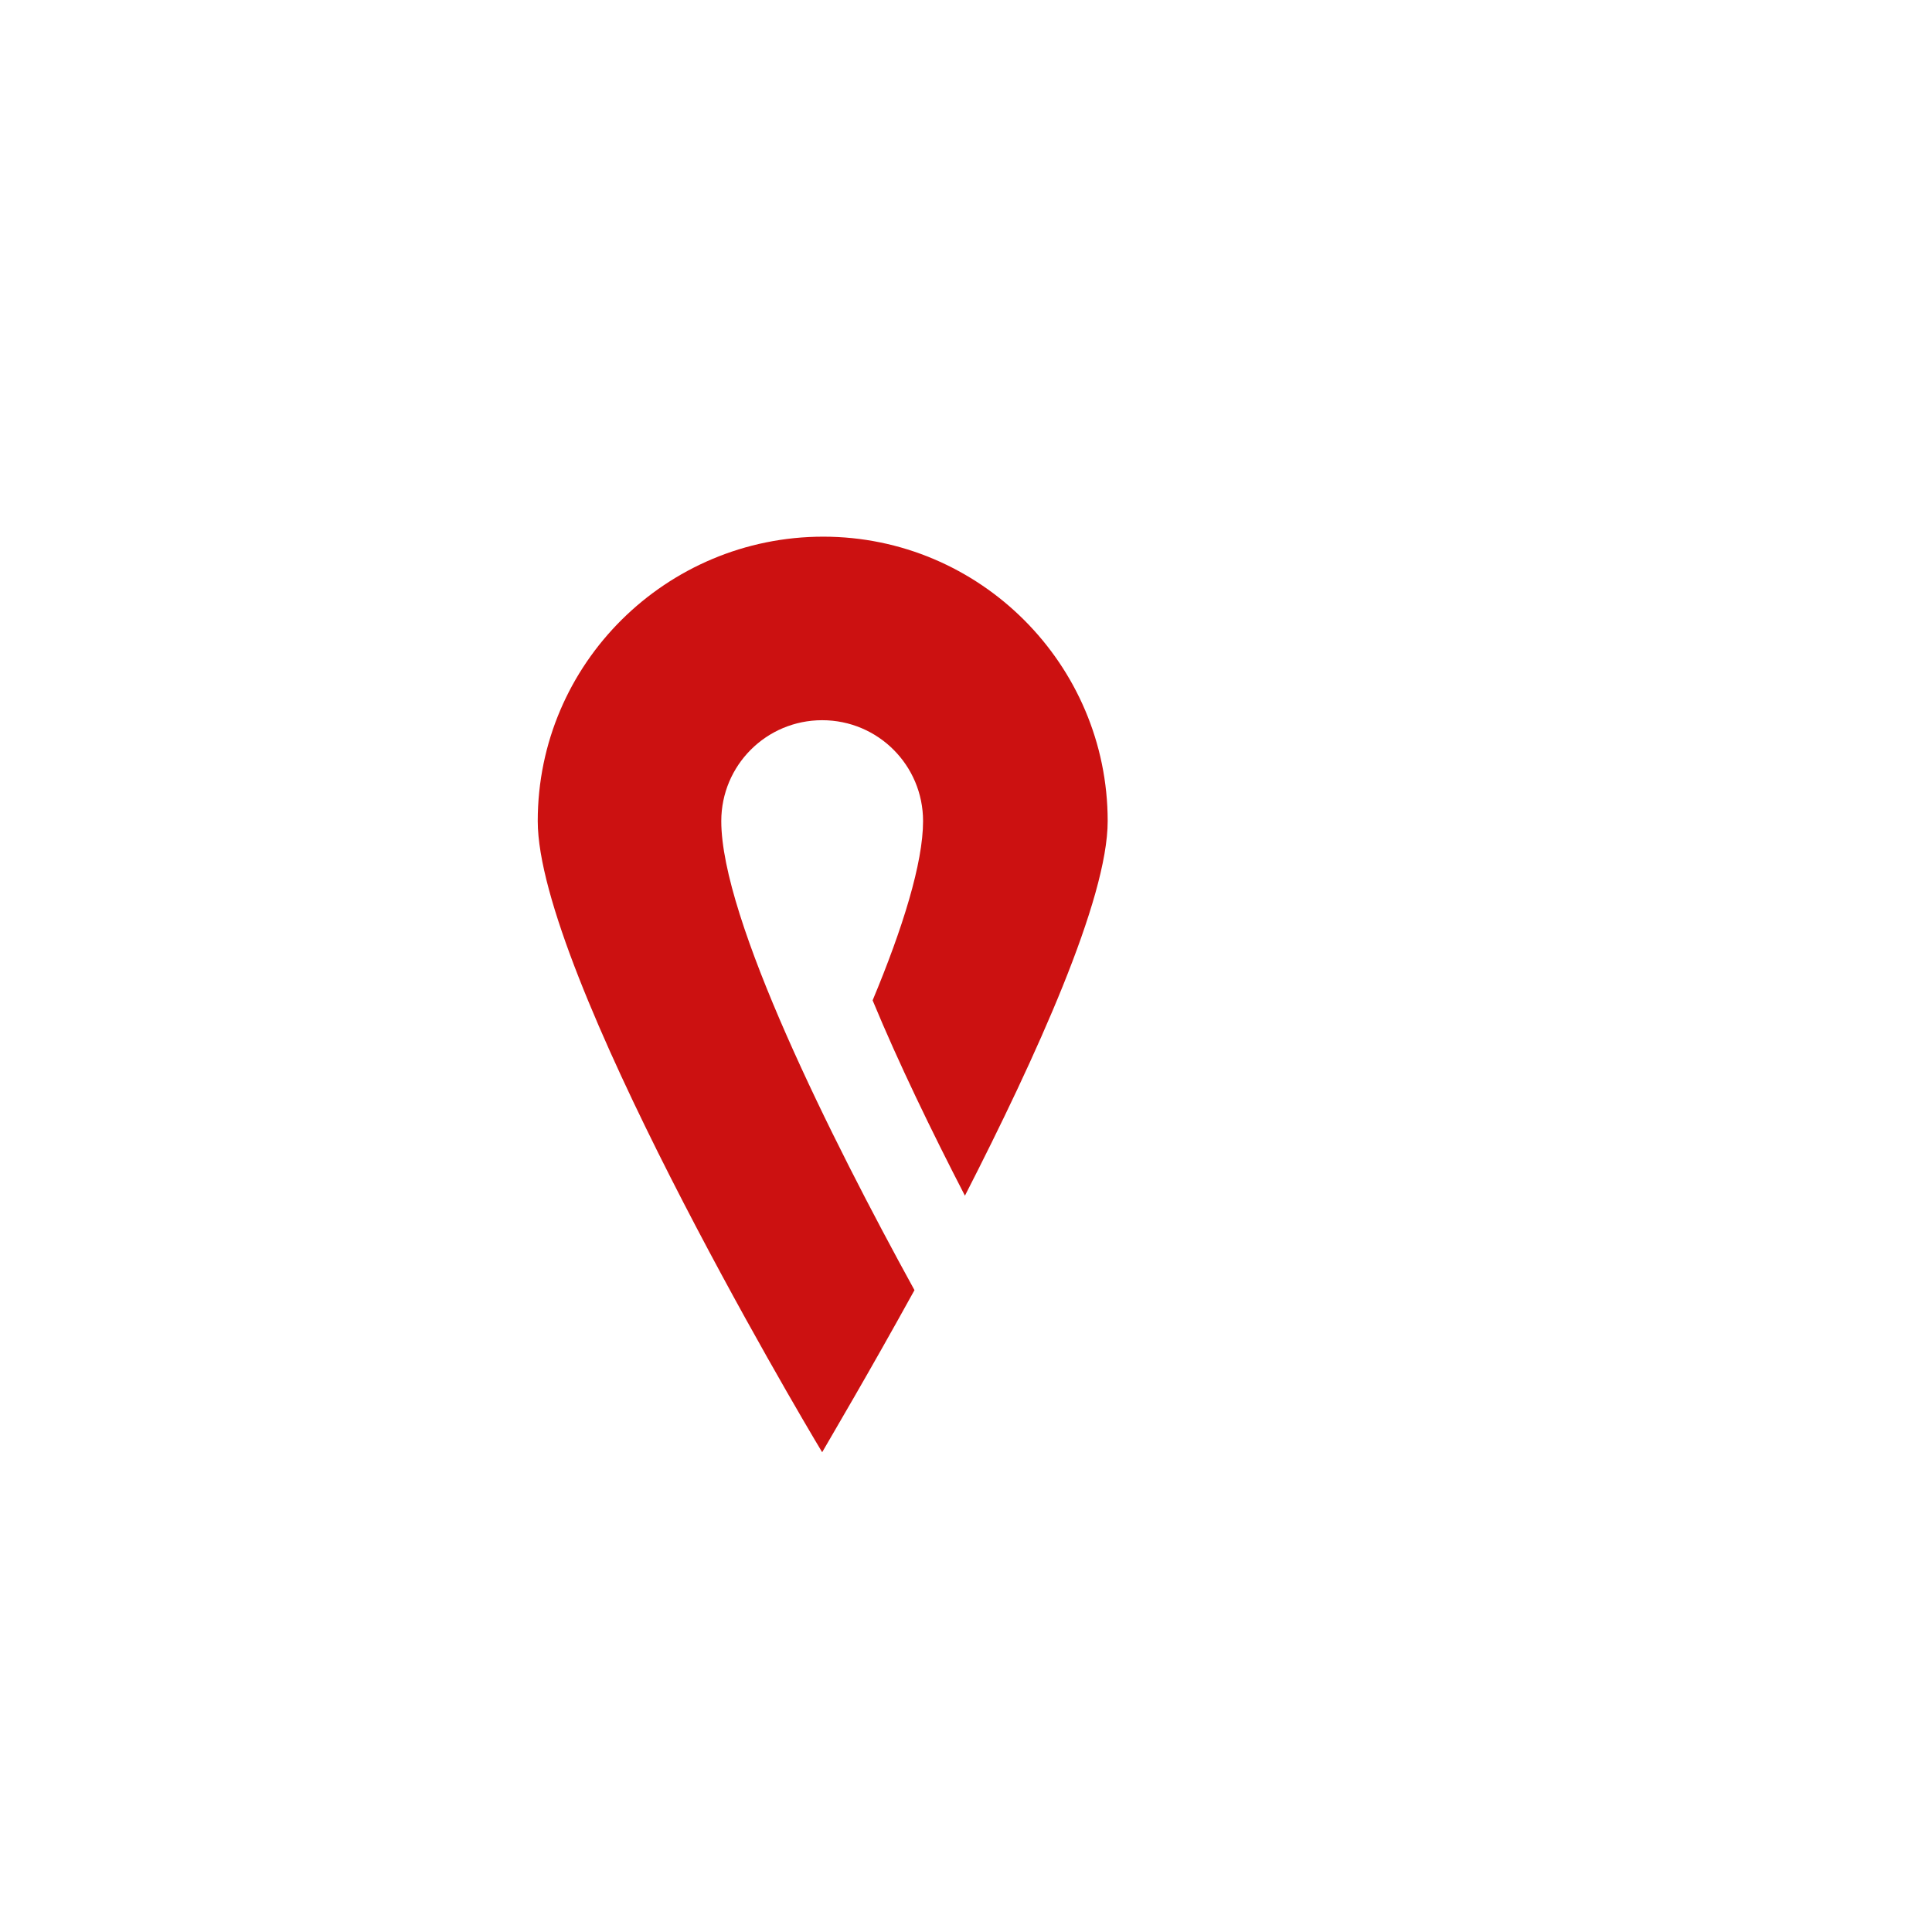 <?xml version="1.0" encoding="utf-8"?>
<!-- Generator: Adobe Illustrator 19.2.1, SVG Export Plug-In . SVG Version: 6.00 Build 0)  -->
<svg version="1.1" id="Layer_1" xmlns="http://www.w3.org/2000/svg" xmlns:xlink="http://www.w3.org/1999/xlink" x="0px" y="0px"
	 width="180px" height="180px" viewBox="0 0 180 180" enable-background="new 0 0 180 180" xml:space="preserve">
<g>

	<path fill="#CC1111" d="M76.6,67.1c5.2,0,9.4,4.2,9.4,9.4c0,3.9-1.9,10-4.7,16.7c2.4,5.8,5.5,12.2,8.6,18.2
		c6.6-12.9,13.3-27.6,13.3-34.9c0-14.6-11.9-26.5-26.5-26.5S50.1,61.8,50.1,76.5c0,14,24.2,55,26.5,58.8c0.8-1.4,4.3-7.3,8.6-15.1
		C77.4,106,67.2,85.6,67.2,76.5C67.2,71.3,71.4,67.1,76.6,67.1z"/>
</g>
</svg>
